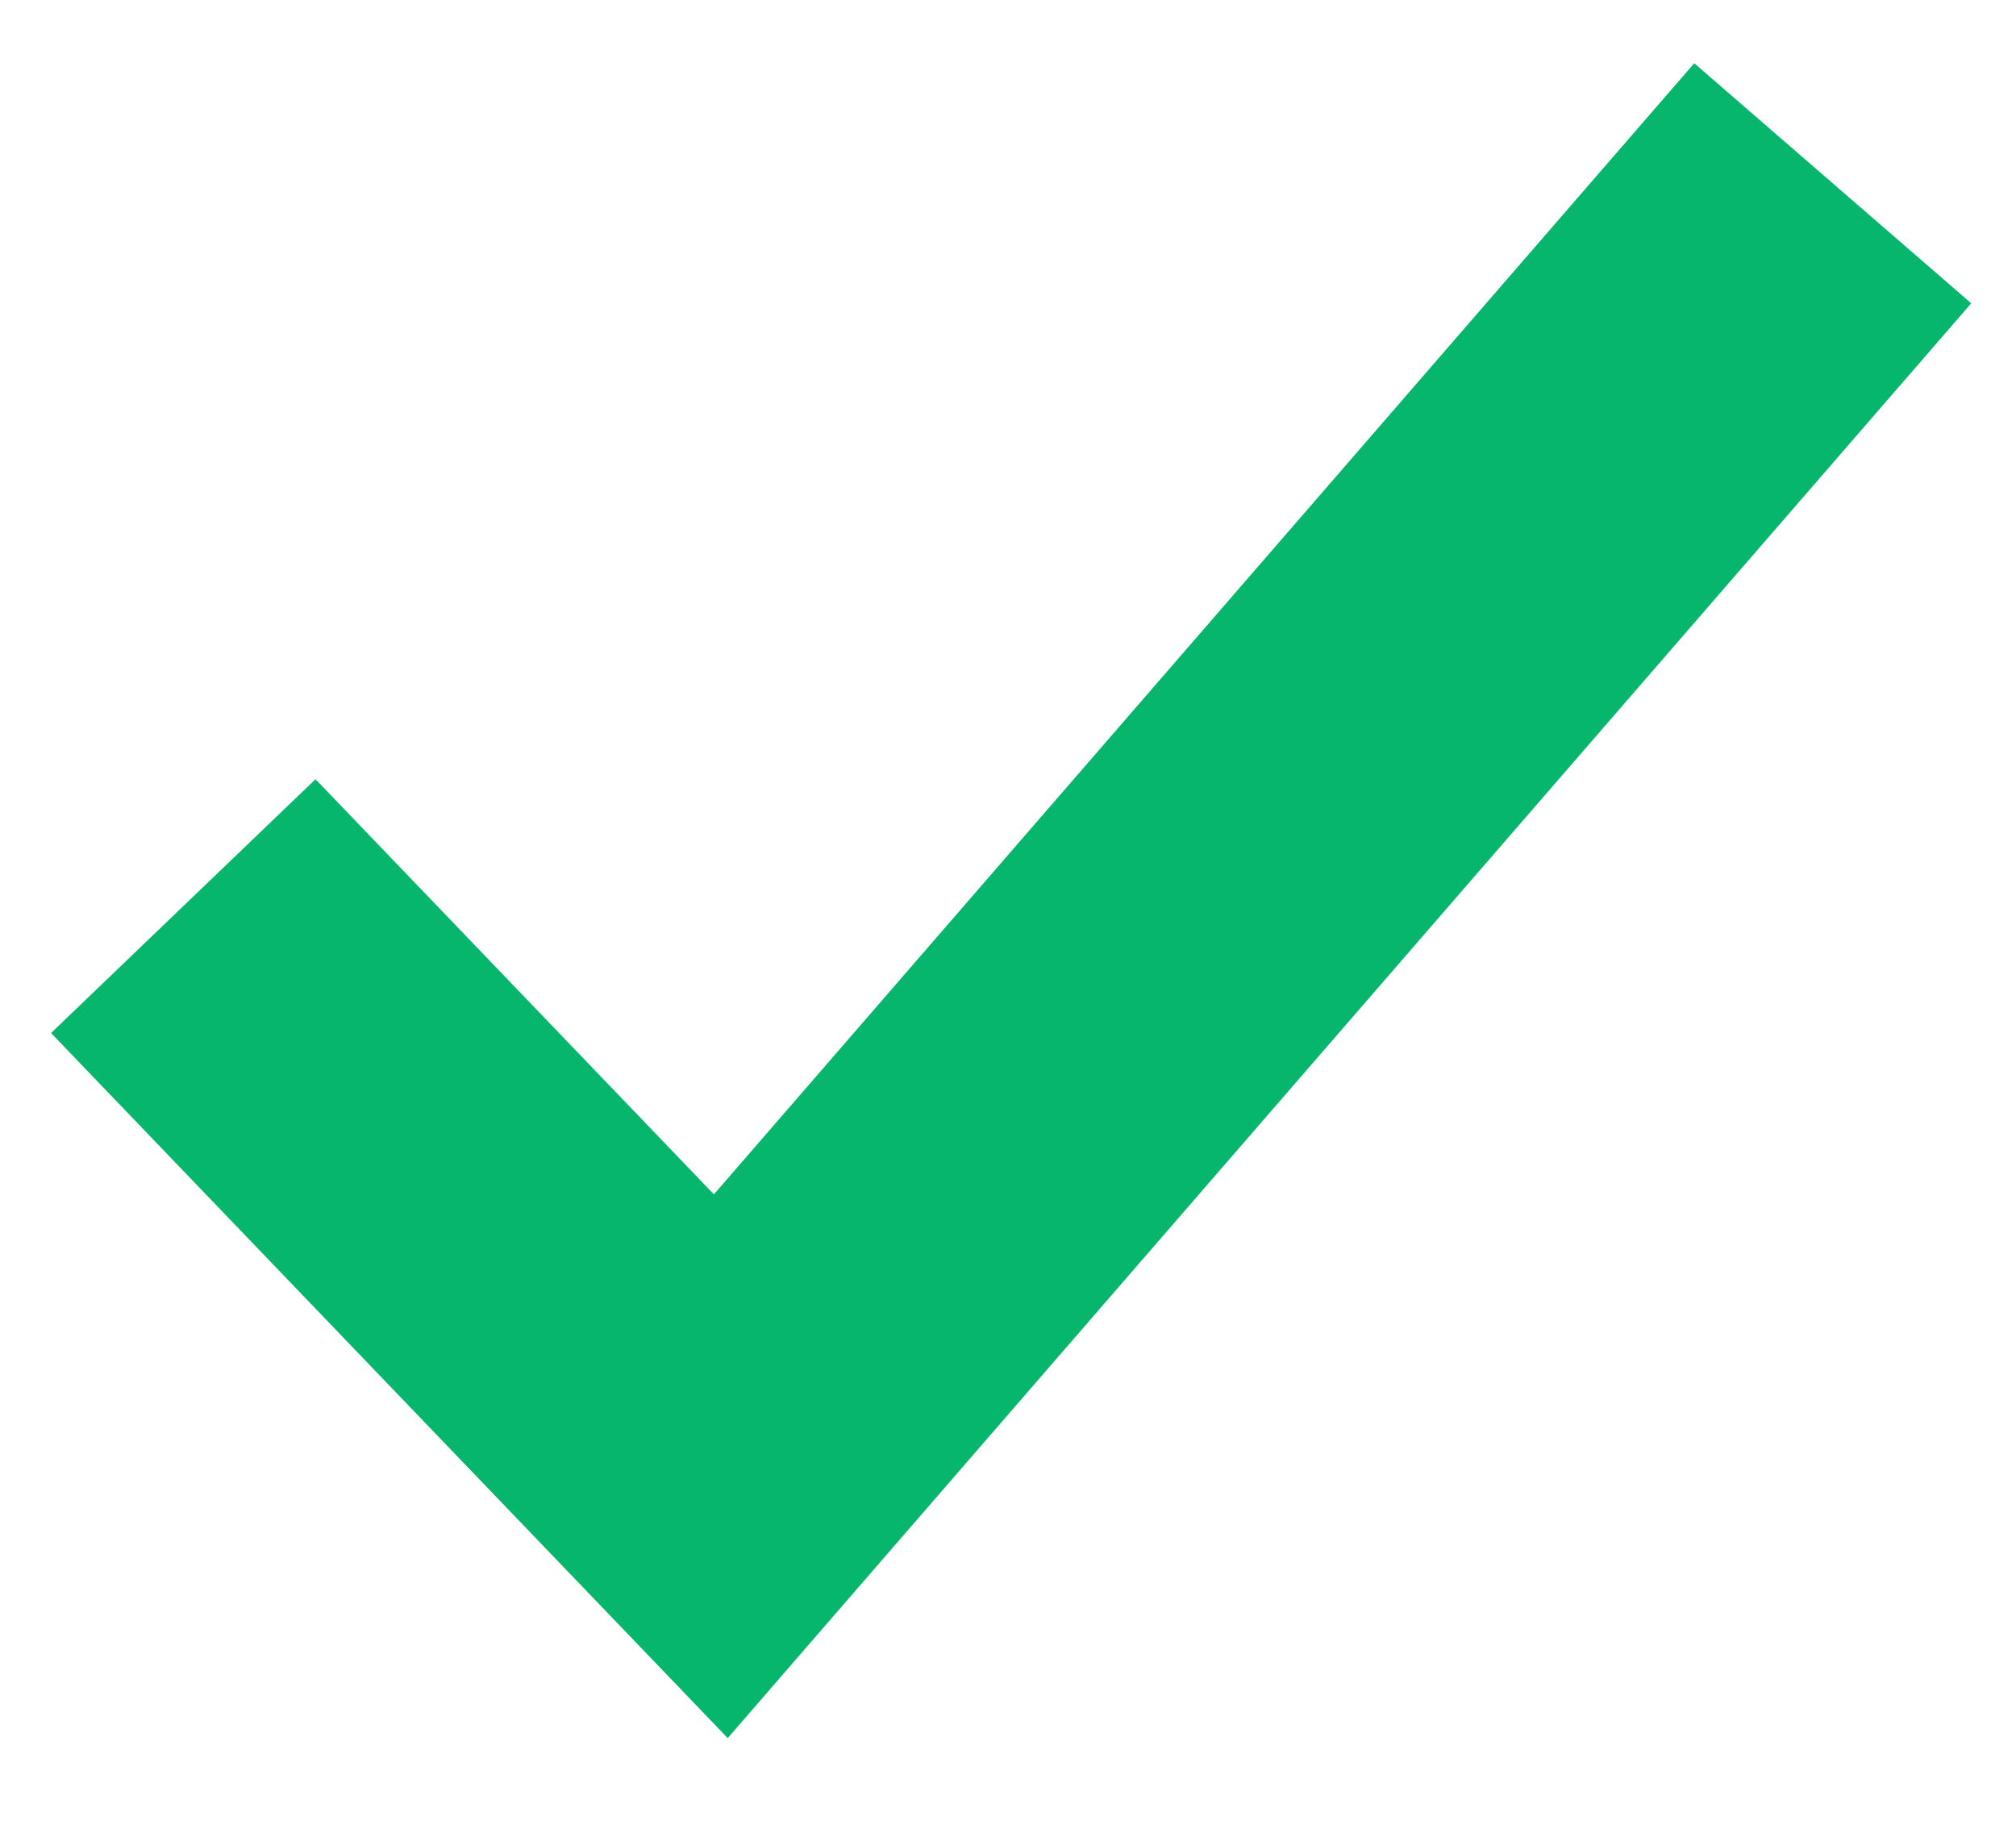 <svg xmlns="http://www.w3.org/2000/svg" xmlns:xlink="http://www.w3.org/1999/xlink" width="11" height="10" viewBox="0 0 11 10" version="1.1">
    <!-- Generator: Sketch 58 (84663) - https://sketch.com -->
    <title>Path Copy 27</title>
    <desc>Created with Sketch.</desc>
    <g id="Pricing-Page-Change" stroke="none" stroke-width="1" fill="none" fill-rule="evenodd">
        <g id="Pricing-Copy-9" transform="translate(-572, -781)" stroke="#06B66C" stroke-width="2">
            <g id="Group-6" transform="translate(547, 427)">
                <g id="Group-3" transform="translate(26, 326)">
                    <polyline id="Path-Copy-27" points="5.1159077e-13 32.944 2.933 36 9 29"/>
                </g>
            </g>
        </g>
    </g>
</svg>